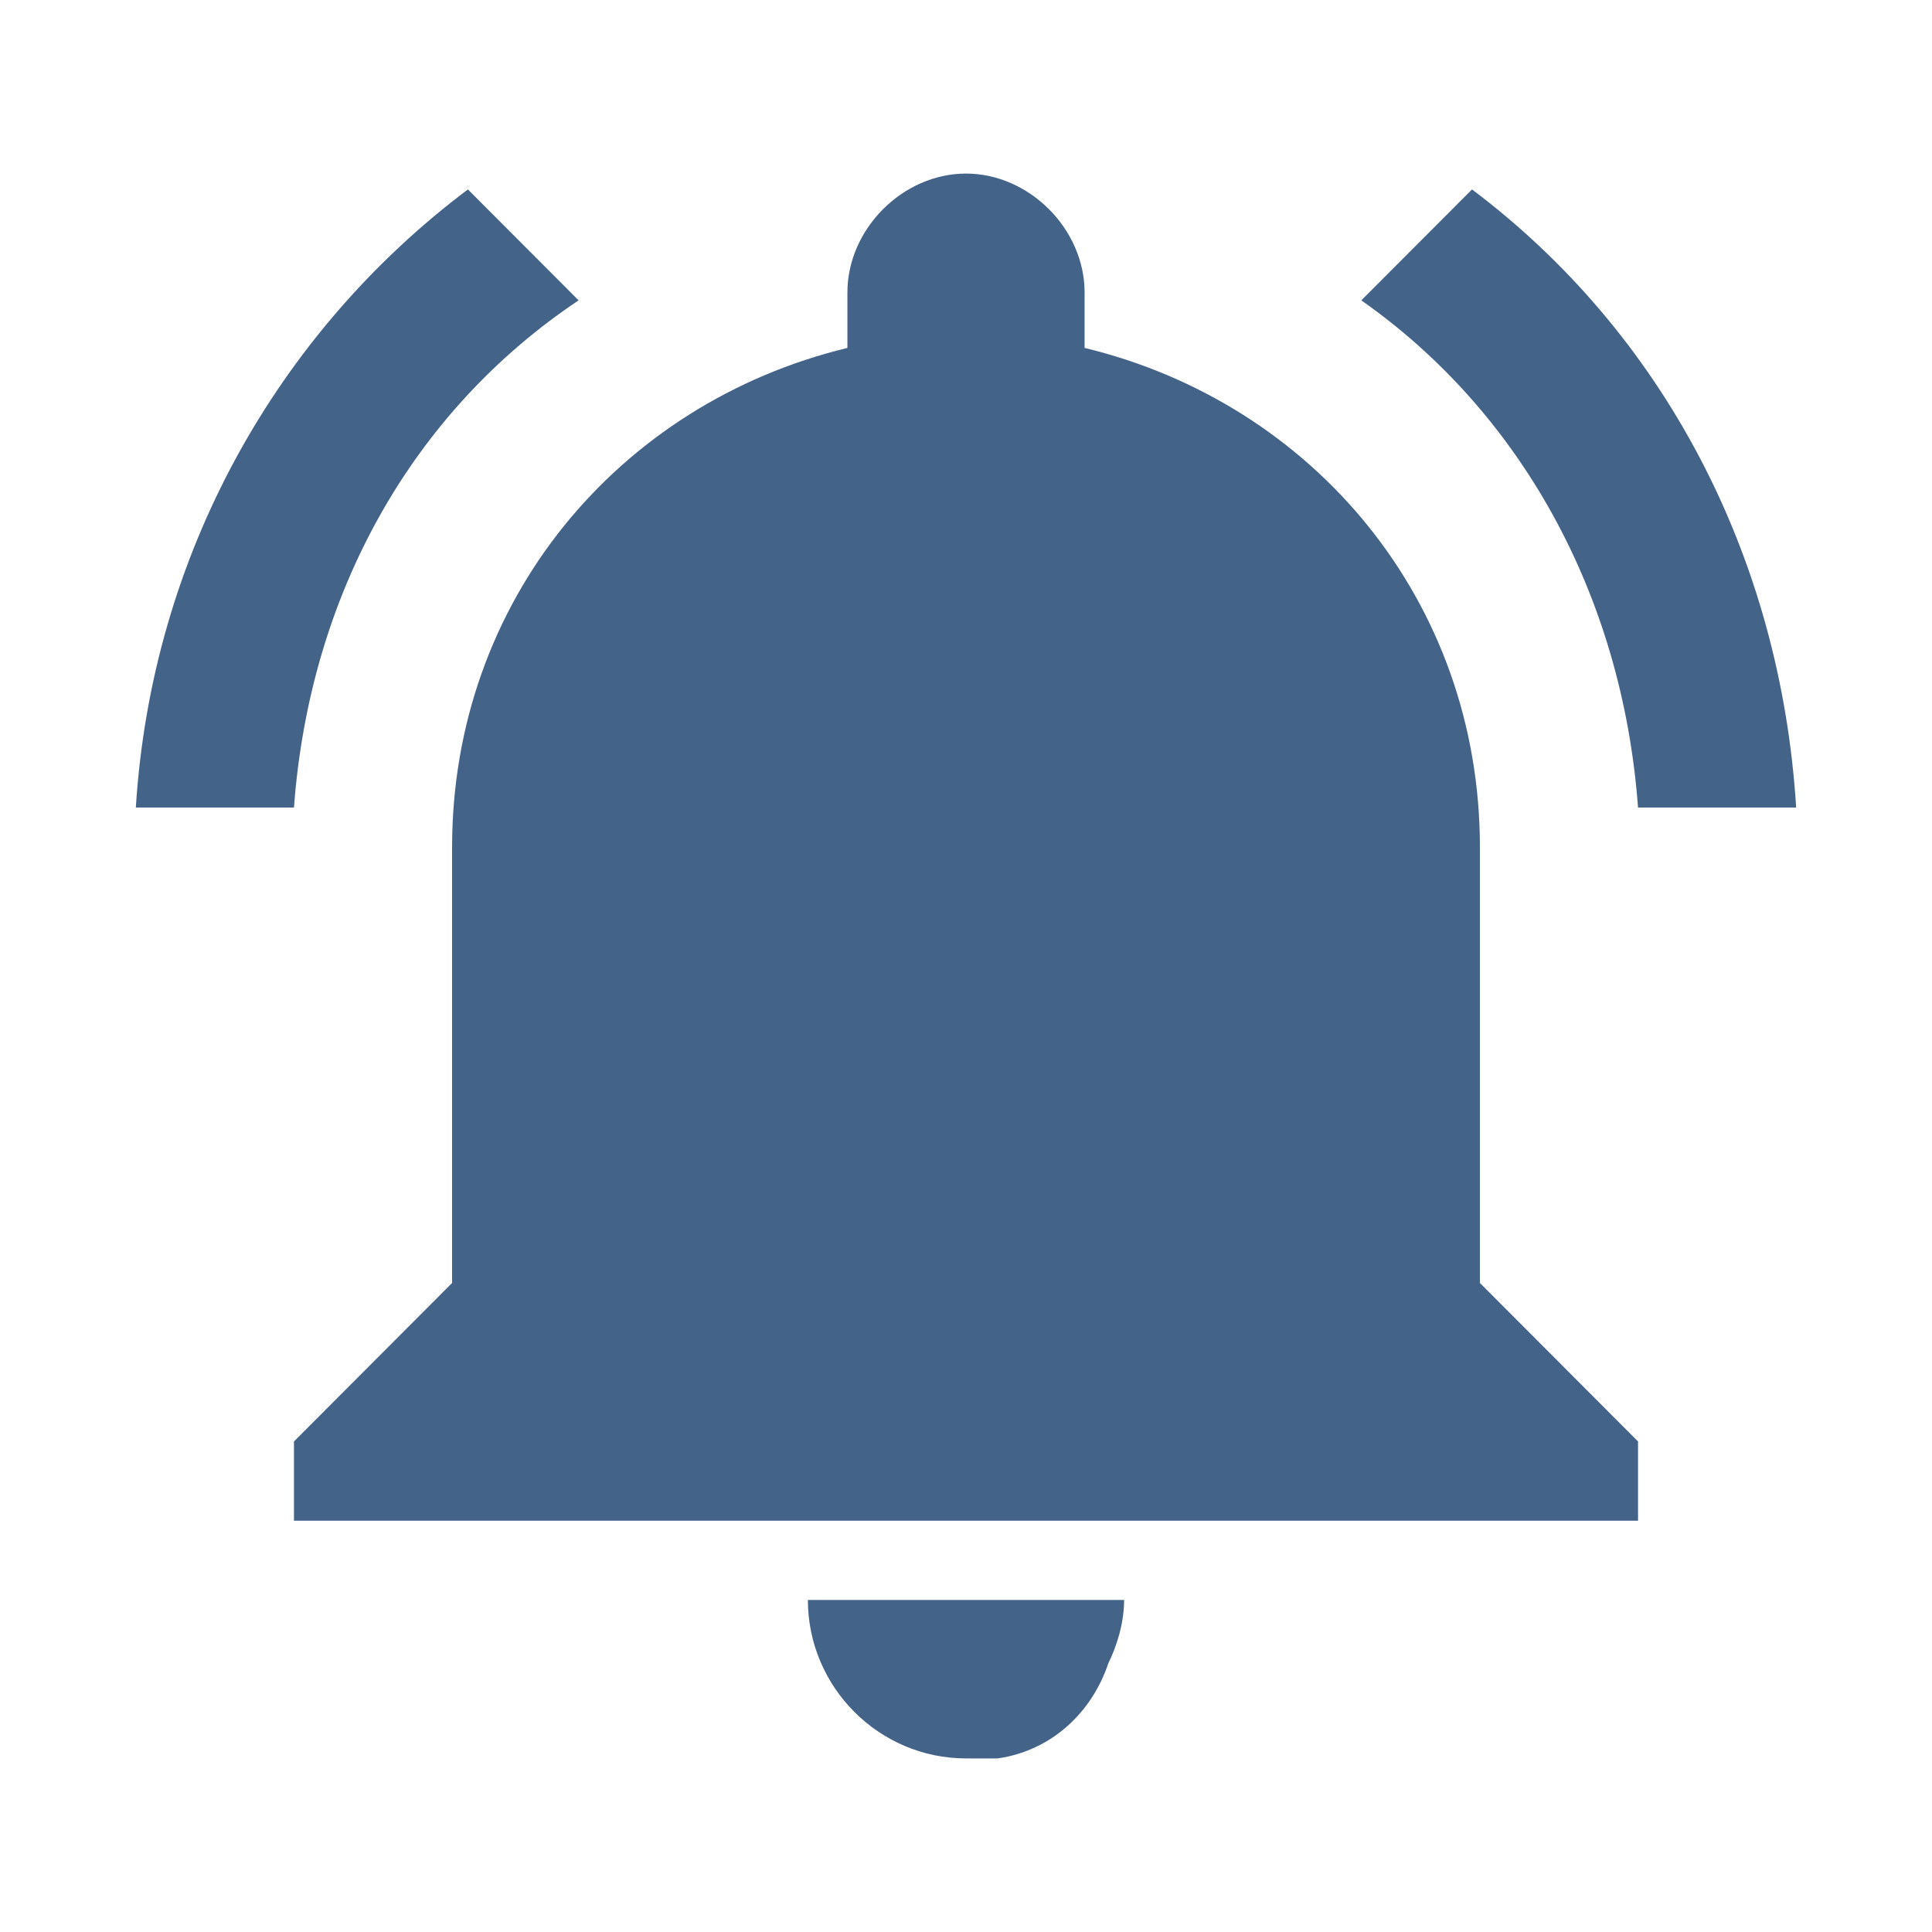 <?xml version="1.0" encoding="UTF-8"?>
<svg width="256px" height="256px" viewBox="0 0 256 256" version="1.1" xmlns="http://www.w3.org/2000/svg" xmlns:xlink="http://www.w3.org/1999/xlink">
    <!-- Generator: Sketch 51.2 (57519) - http://www.bohemiancoding.com/sketch -->
    <title>sound_on</title>
    <desc>Created with Sketch.</desc>
    <defs></defs>
    <g id="sound_on" stroke="none" stroke-width="1" fill="none" fill-rule="evenodd">
        <g id="notifications-on-copy-3" transform="translate(18, 23)" fill="#446389">
            <path d="M58.667,16.8 L44,2.1 C18.857,21 2.095,50.4 0,84 L20.952,84 C23.048,55.65 36.667,31.5 58.667,16.8 L58.667,16.8 Z M199.048,84 L220,84 C217.905,50.4 202.19,21 177.048,2.1 L162.381,16.8 C183.333,31.5 196.952,55.65 199.048,84 L199.048,84 Z M178.095,89.25 C178.095,56.7 156.095,30.45 125.714,23.1 L125.714,15.75 C125.714,7.35 118.381,0 110,0 C101.619,0 94.286,7.35 94.286,15.75 L94.286,23.1 C63.905,30.45 41.905,56.7 41.905,89.25 L41.905,147 L20.952,168 L20.952,178.5 L199.048,178.5 L199.048,168 L178.095,147 L178.095,89.25 L178.095,89.25 Z M110,210 L114.19,210 C121.524,208.95 126.762,203.7 128.857,197.4 C129.905,195.3 130.952,192.15 130.952,189 L89.048,189 C89.048,200.55 98.476,210 110,210 L110,210 Z" id="Shape"></path>
        </g>
    </g>
</svg>
